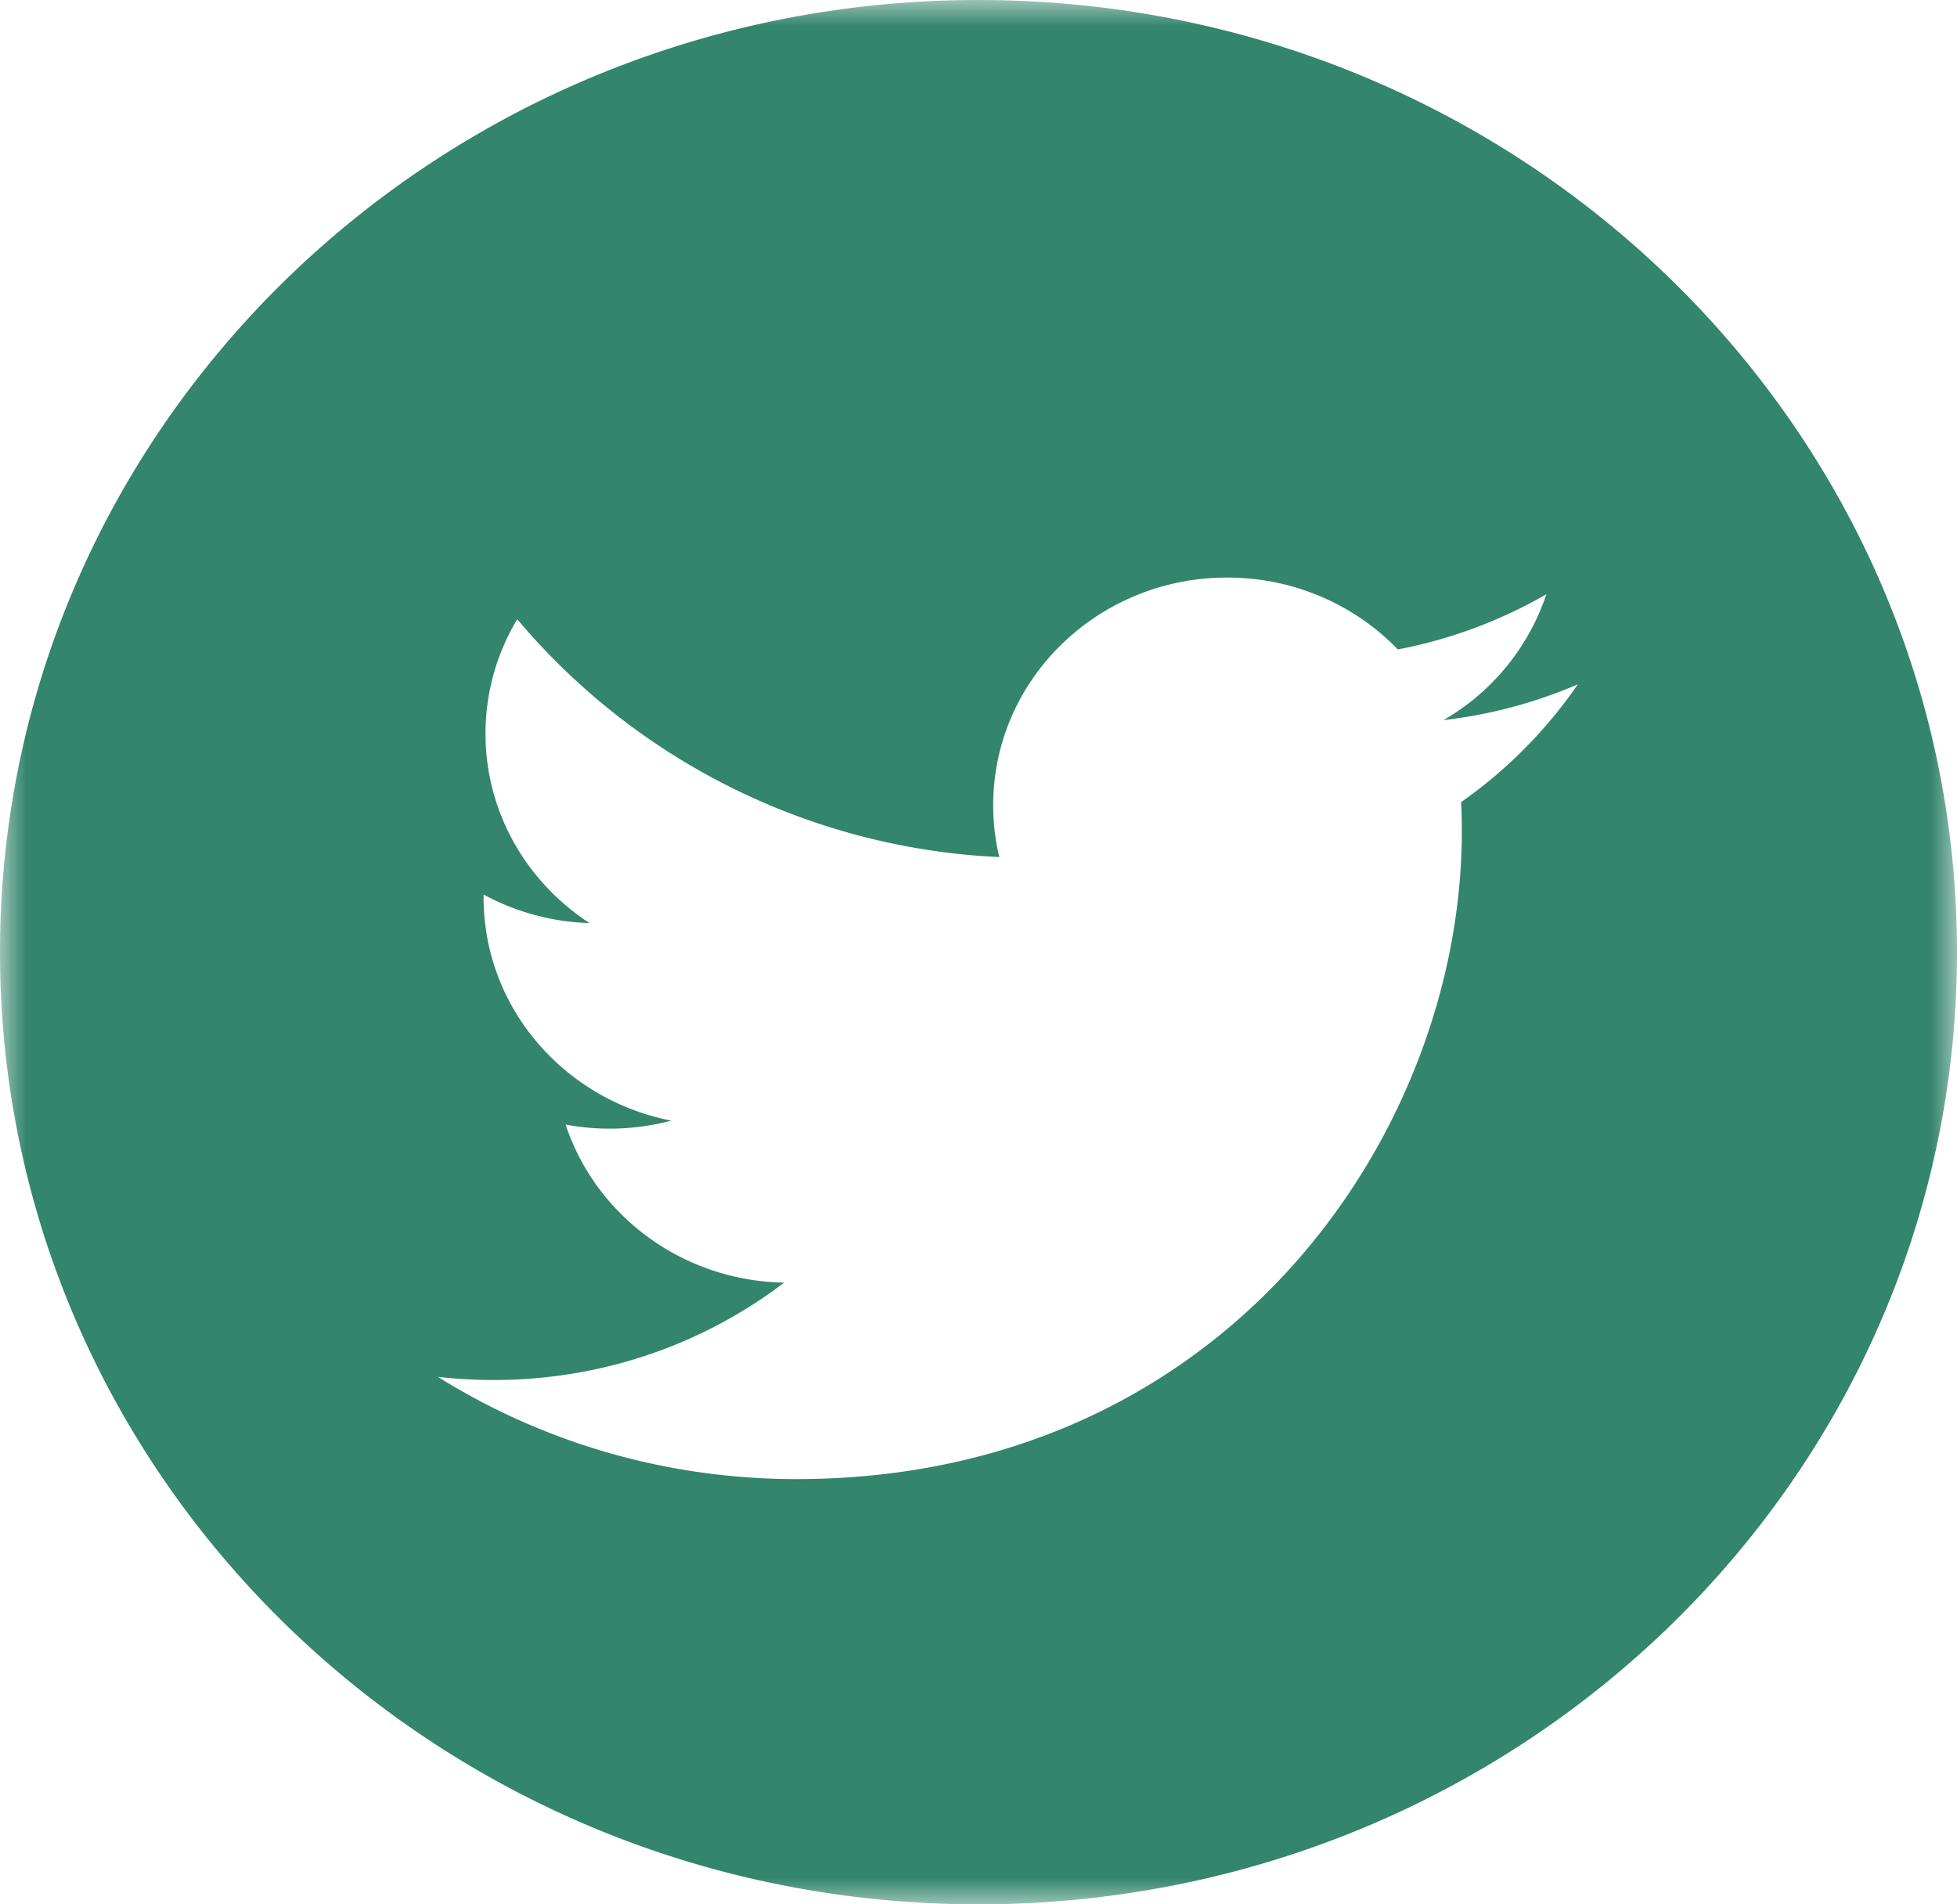 <svg xmlns="http://www.w3.org/2000/svg" xmlns:xlink="http://www.w3.org/1999/xlink" width="37" height="36" viewBox="0 0 37 36">
    <defs>
        <path id="a" d="M0 0h37v36H0z"/>
    </defs>
    <g fill="none" fill-rule="evenodd">
        <mask id="b" fill="#fff">
            <use xlink:href="#a"/>
        </mask>
        <path id="tw" fill="#33856B" d="M27.625 15.163c.008.184.013.37.013.556 0 5.686-4.448 12.242-12.582 12.242-2.497 0-4.822-.712-6.778-1.933.346.04.698.06 1.054.06 2.073 0 3.98-.687 5.493-1.841-1.936-.035-3.568-1.28-4.131-2.988a4.55 4.55 0 0 0 1.997-.074c-2.023-.396-3.548-2.134-3.548-4.22v-.054a4.485 4.485 0 0 0 2.003.539c-1.185-.771-1.967-2.089-1.967-3.581 0-.789.219-1.528.6-2.163a12.67 12.67 0 0 0 9.114 4.496 4.184 4.184 0 0 1-.115-.981c0-2.376 1.98-4.303 4.422-4.303 1.272 0 2.422.523 3.228 1.359a9.002 9.002 0 0 0 2.809-1.044 4.337 4.337 0 0 1-1.945 2.38 9.015 9.015 0 0 0 2.54-.677 8.832 8.832 0 0 1-2.207 2.227M18.5 0C8.283 0 0 8.059 0 18s8.283 18 18.5 18S37 27.941 37 18 28.717 0 18.5 0" mask="url(#b)"/>
    </g>
</svg>
